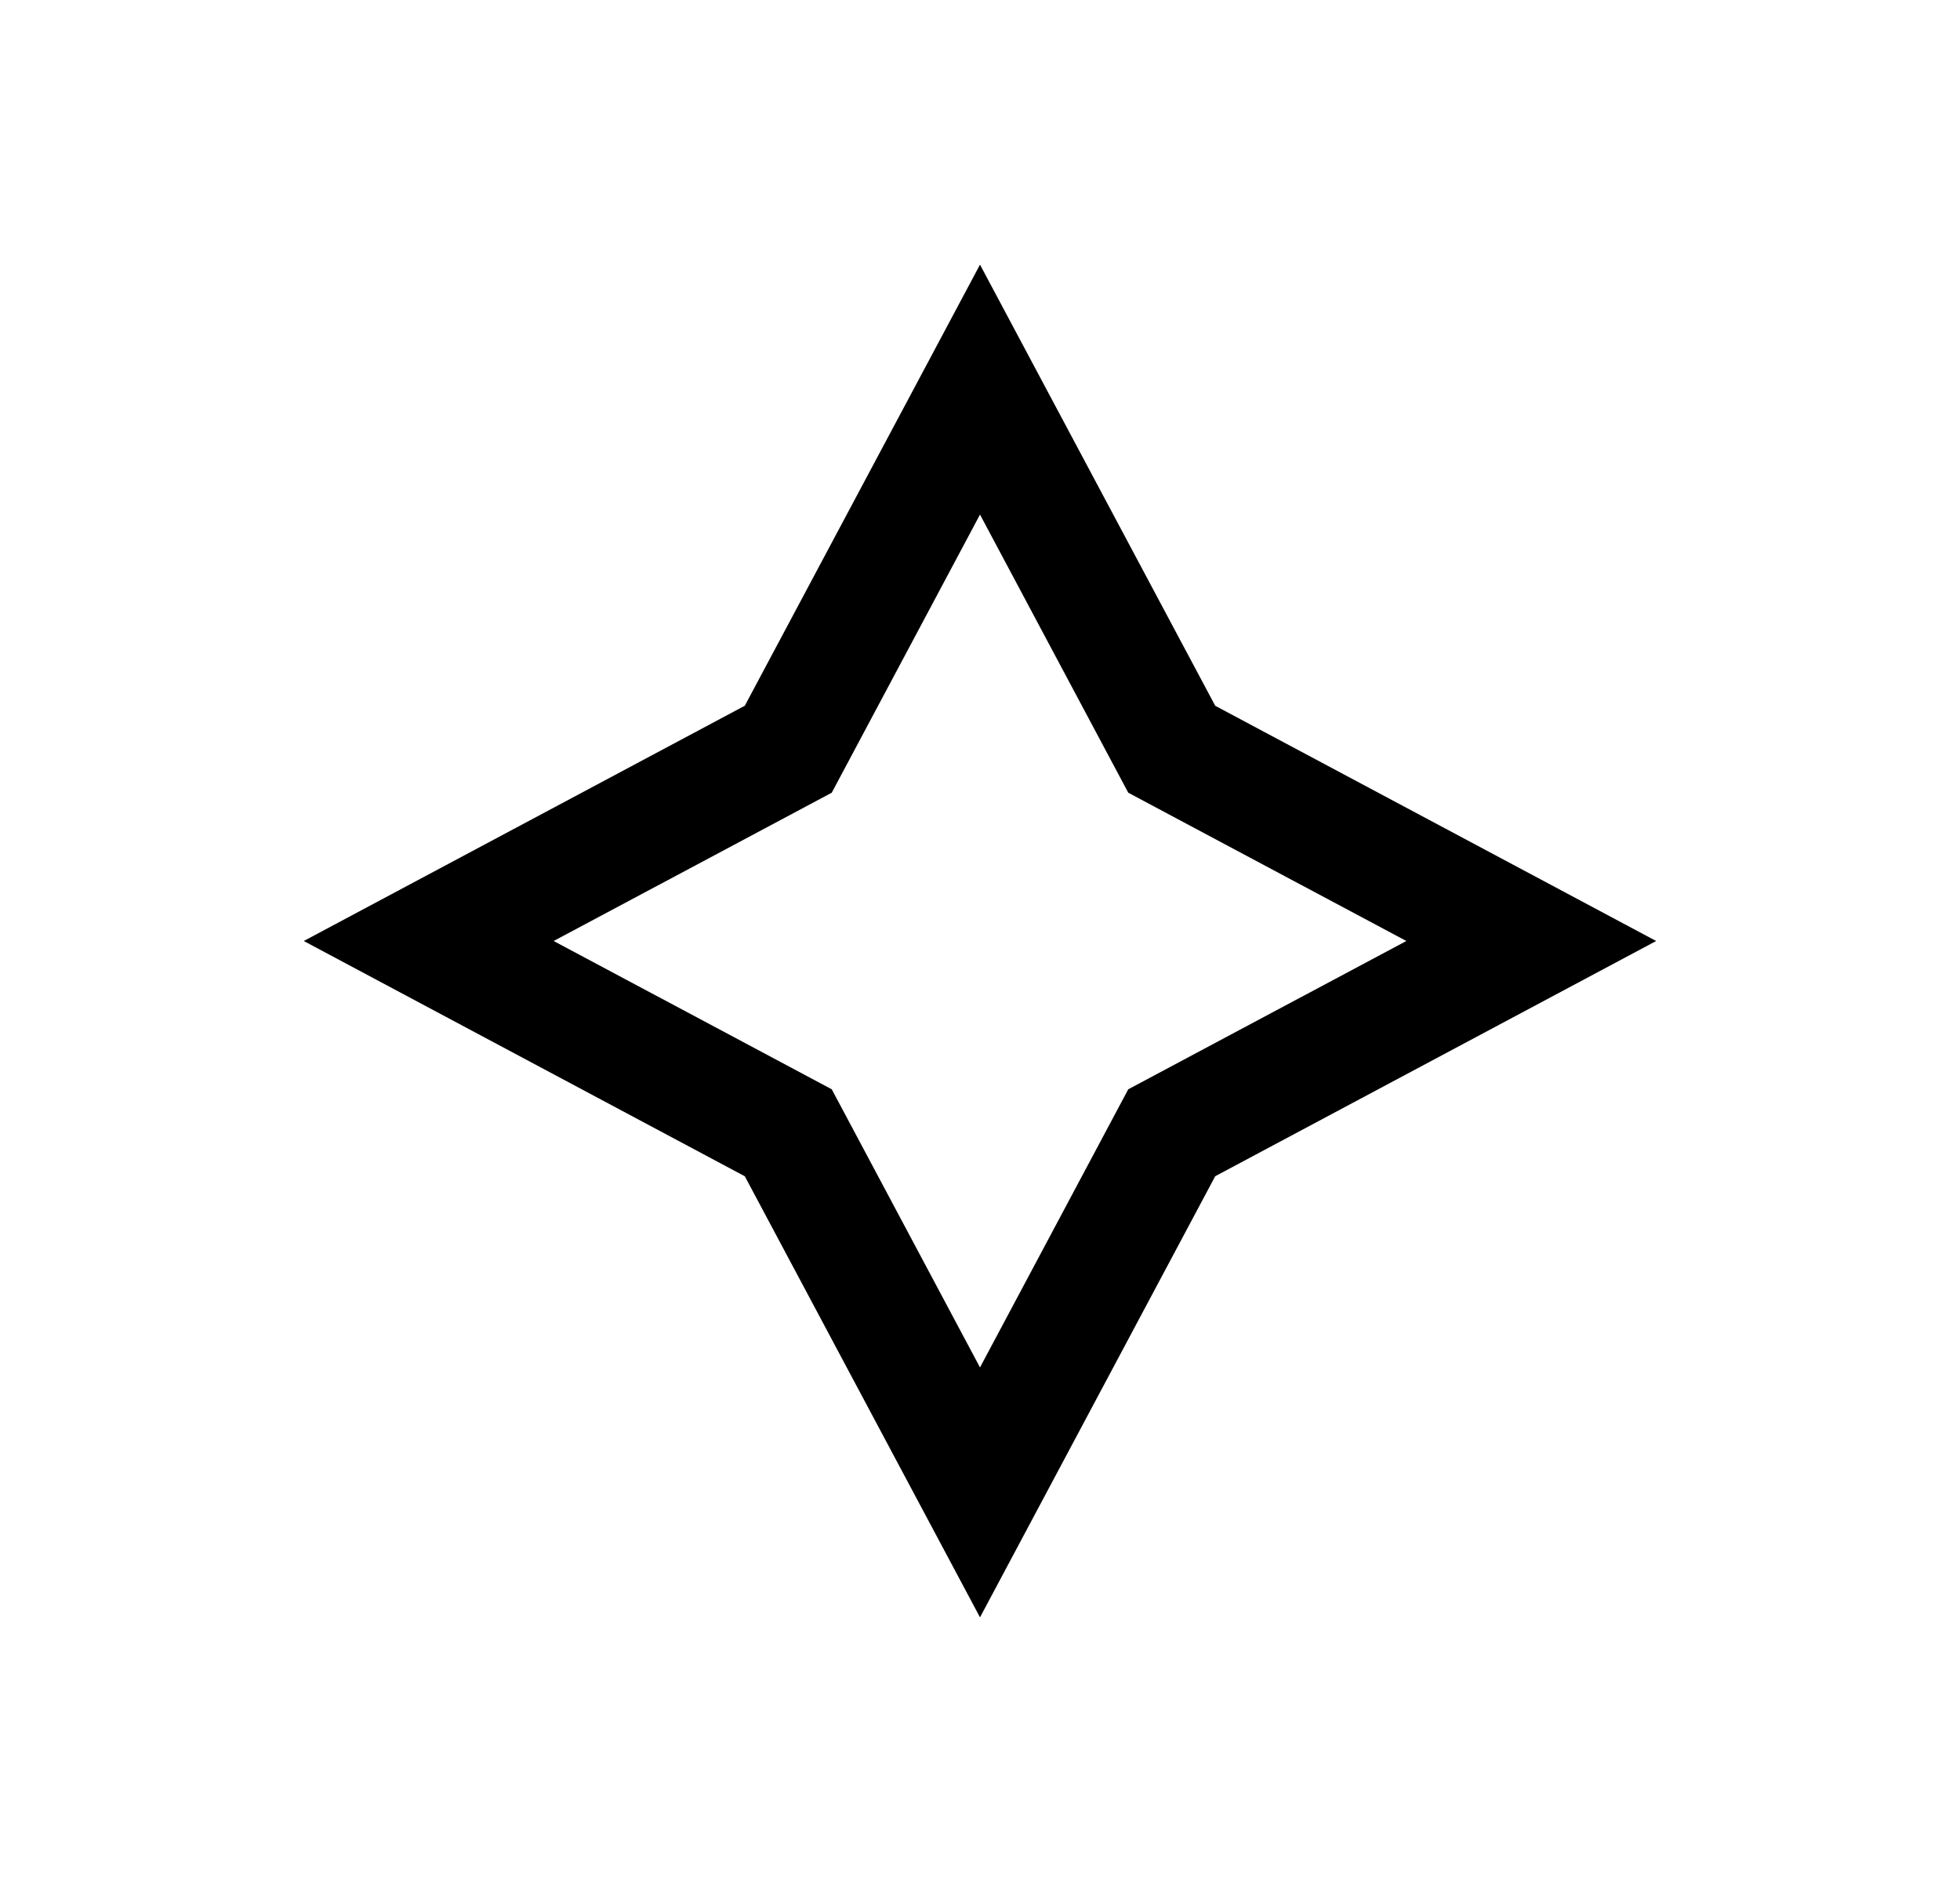<svg width="25" height="24" viewBox="0 0 25 24" fill="none" xmlns="http://www.w3.org/2000/svg">
<path d="M15.5 9L21.125 12L15.5 15L12.5 20.625L9.5 15L3.875 12L9.5 9L12.5 3.375L15.5 9ZM17.938 12L14.391 10.109L12.5 6.562L10.609 10.109L7.062 12L10.609 13.891L12.5 17.438L14.391 13.891L17.938 12Z" fill="#0A0D14" style="fill:#0A0D14;fill:color(display-p3 0.039 0.051 0.078);fill-opacity:1;"/>
</svg>
